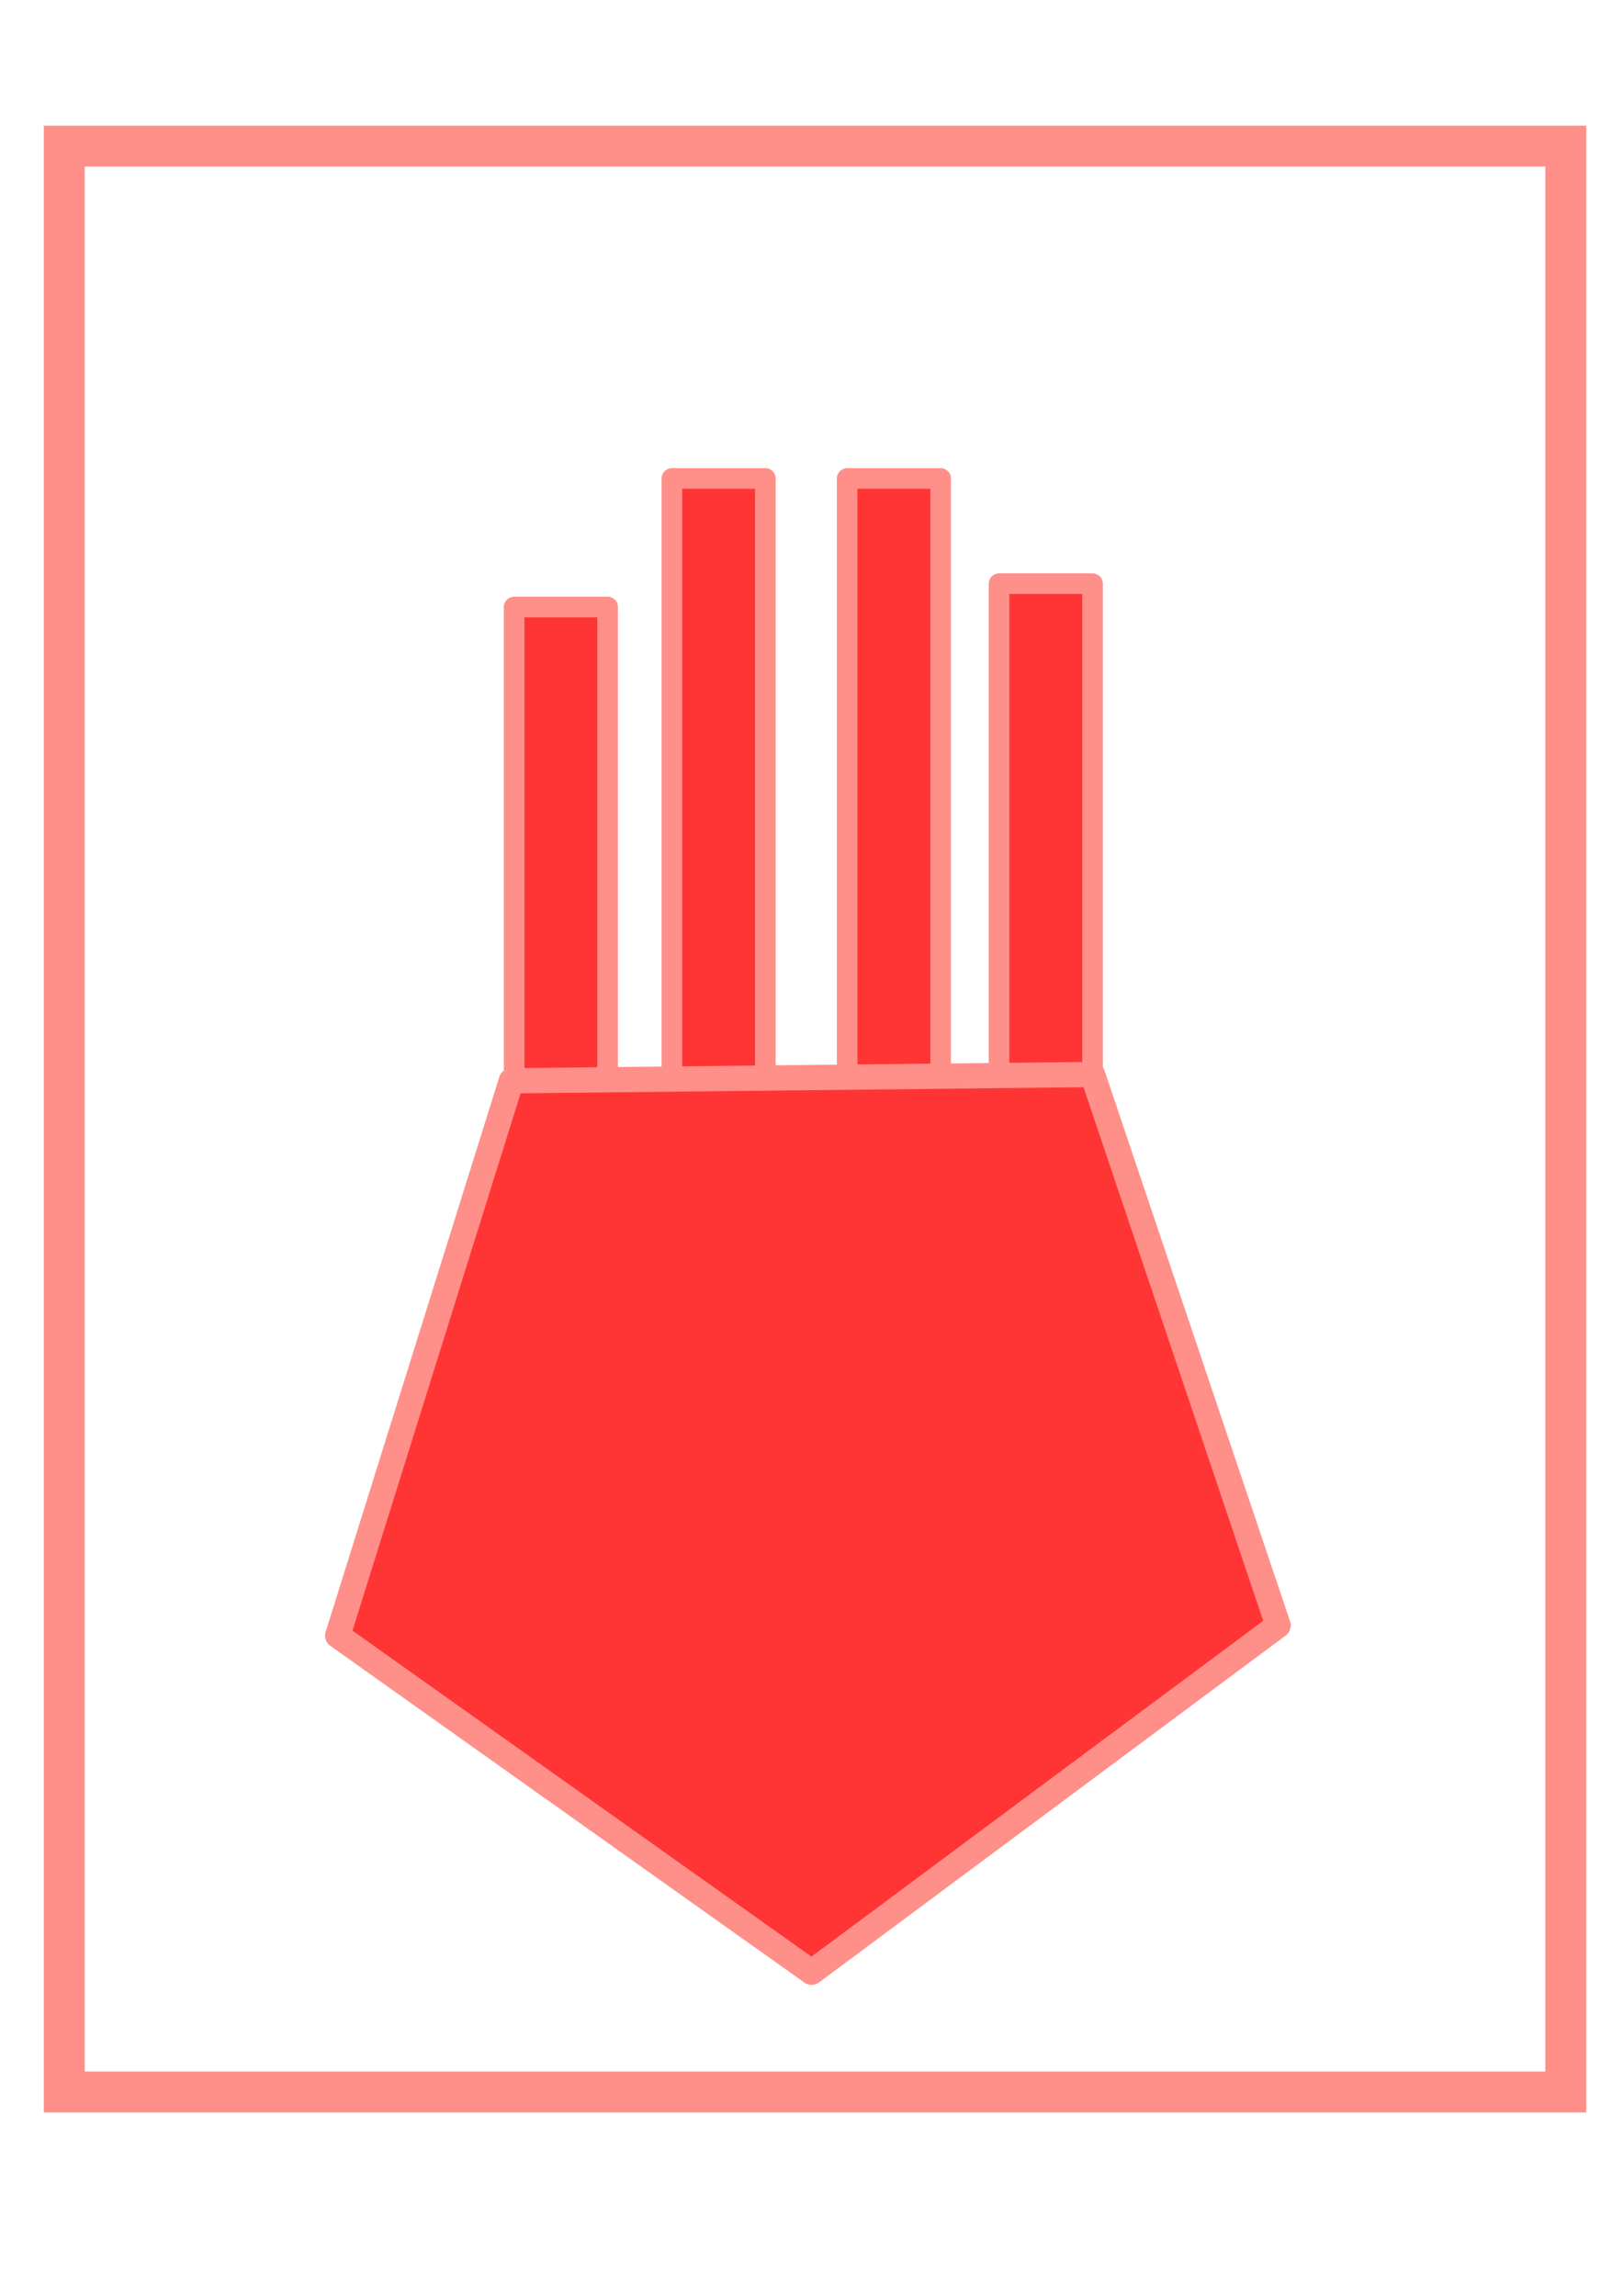 <?xml version="1.0" encoding="UTF-8" standalone="no"?>
<svg
   xmlns:dc="http://purl.org/dc/elements/1.1/"
   xmlns:cc="http://creativecommons.org/ns#"
   xmlns:rdf="http://www.w3.org/1999/02/22-rdf-syntax-ns#"
   xmlns:svg="http://www.w3.org/2000/svg"
   xmlns="http://www.w3.org/2000/svg"
   xmlns:sodipodi="http://sodipodi.sourceforge.net/DTD/sodipodi-0.dtd"
   xmlns:inkscape="http://www.inkscape.org/namespaces/inkscape"
   sodipodi:docname="quad_blaster_turret.svg"
   inkscape:version="0.92.4 (5da689c313, 2019-01-14)"
   id="svg8"
   version="1.1"
   viewBox="0 0 210 297"
   height="297mm"
   width="210mm">
  <defs
     id="defs2" />
  <sodipodi:namedview
     inkscape:window-maximized="0"
     inkscape:window-y="0"
     inkscape:window-x="128"
     inkscape:window-height="1030"
     inkscape:window-width="1424"
     showgrid="false"
     inkscape:document-rotation="0"
     inkscape:current-layer="layer1"
     inkscape:document-units="mm"
     inkscape:cy="554.28571"
     inkscape:cx="-75.714286"
     inkscape:zoom="0.35"
     inkscape:pageshadow="2"
     inkscape:pageopacity="0.0"
     borderopacity="1.0"
     bordercolor="#666666"
     pagecolor="#ffffff"
     id="base"
     inkscape:snap-global="false" />
  <g
     id="layer1"
     inkscape:groupmode="layer"
     inkscape:label="Layer 1">
    <rect
       style="fill:#ff3535;fill-opacity:1;stroke:#ff8f89;stroke-width:2.666;stroke-linecap:round;stroke-linejoin:round;stroke-miterlimit:4;stroke-dasharray:none;stroke-dashoffset:114.52;stroke-opacity:1"
       id="rect1453-2"
       width="12.095"
       height="90.714"
       x="86.935"
       y="61.899" />
    <rect
       style="fill:#ff3535;fill-opacity:1;stroke:#ff8f89;stroke-width:2.666;stroke-linecap:round;stroke-linejoin:round;stroke-miterlimit:4;stroke-dasharray:none;stroke-dashoffset:114.52;stroke-opacity:1"
       id="rect1453-4"
       width="12.095"
       height="90.714"
       x="109.613"
       y="61.899" />
    <rect
       style="fill:#ff3535;fill-opacity:1;stroke:#ff8f89;stroke-width:2.666;stroke-linecap:round;stroke-linejoin:round;stroke-miterlimit:4;stroke-dasharray:none;stroke-dashoffset:114.52;stroke-opacity:1"
       id="rect1453-8"
       width="12.095"
       height="90.714"
       x="129.268"
       y="75.506" />
    <rect
       y="18.899"
       x="8.315"
       height="251.732"
       width="194.28"
       id="rect852"
       style="fill:none;fill-opacity:1;stroke:#ff8f89;stroke-width:5.292;stroke-miterlimit:4;stroke-dasharray:none;stroke-dashoffset:0;stroke-opacity:1" />
    <rect
       style="fill:#ff3535;fill-opacity:1;stroke:#ff8f89;stroke-width:2.666;stroke-linecap:round;stroke-linejoin:round;stroke-miterlimit:4;stroke-dasharray:none;stroke-dashoffset:114.52;stroke-opacity:1"
       id="rect1453"
       width="12.095"
       height="90.714"
       x="66.524"
       y="78.53" />
    <path
       sodipodi:type="star"
       style="fill:#ff3535;fill-opacity:1;stroke:#ff8f89;stroke-width:3.265;stroke-linecap:round;stroke-linejoin:round;stroke-miterlimit:4;stroke-dasharray:none;stroke-dashoffset:114.52;stroke-opacity:1"
       id="path1527"
       sodipodi:sides="5"
       sodipodi:cx="104.32143"
       sodipodi:cy="191.16667"
       sodipodi:r1="63.975193"
       sodipodi:r2="51.757015"
       sodipodi:arg1="-0.95329409"
       sodipodi:arg2="-0.32497556"
       inkscape:flatsided="true"
       inkscape:rounded="0"
       inkscape:randomized="0"
       d="m 141.363,139.006 24.013,71.271 -60.362,44.861 -61.319,-43.545 22.465,-71.774 z"
       inkscape:transform-center-x="-0.21382966"
       inkscape:transform-center-y="5.9053656" />
  </g>
</svg>
